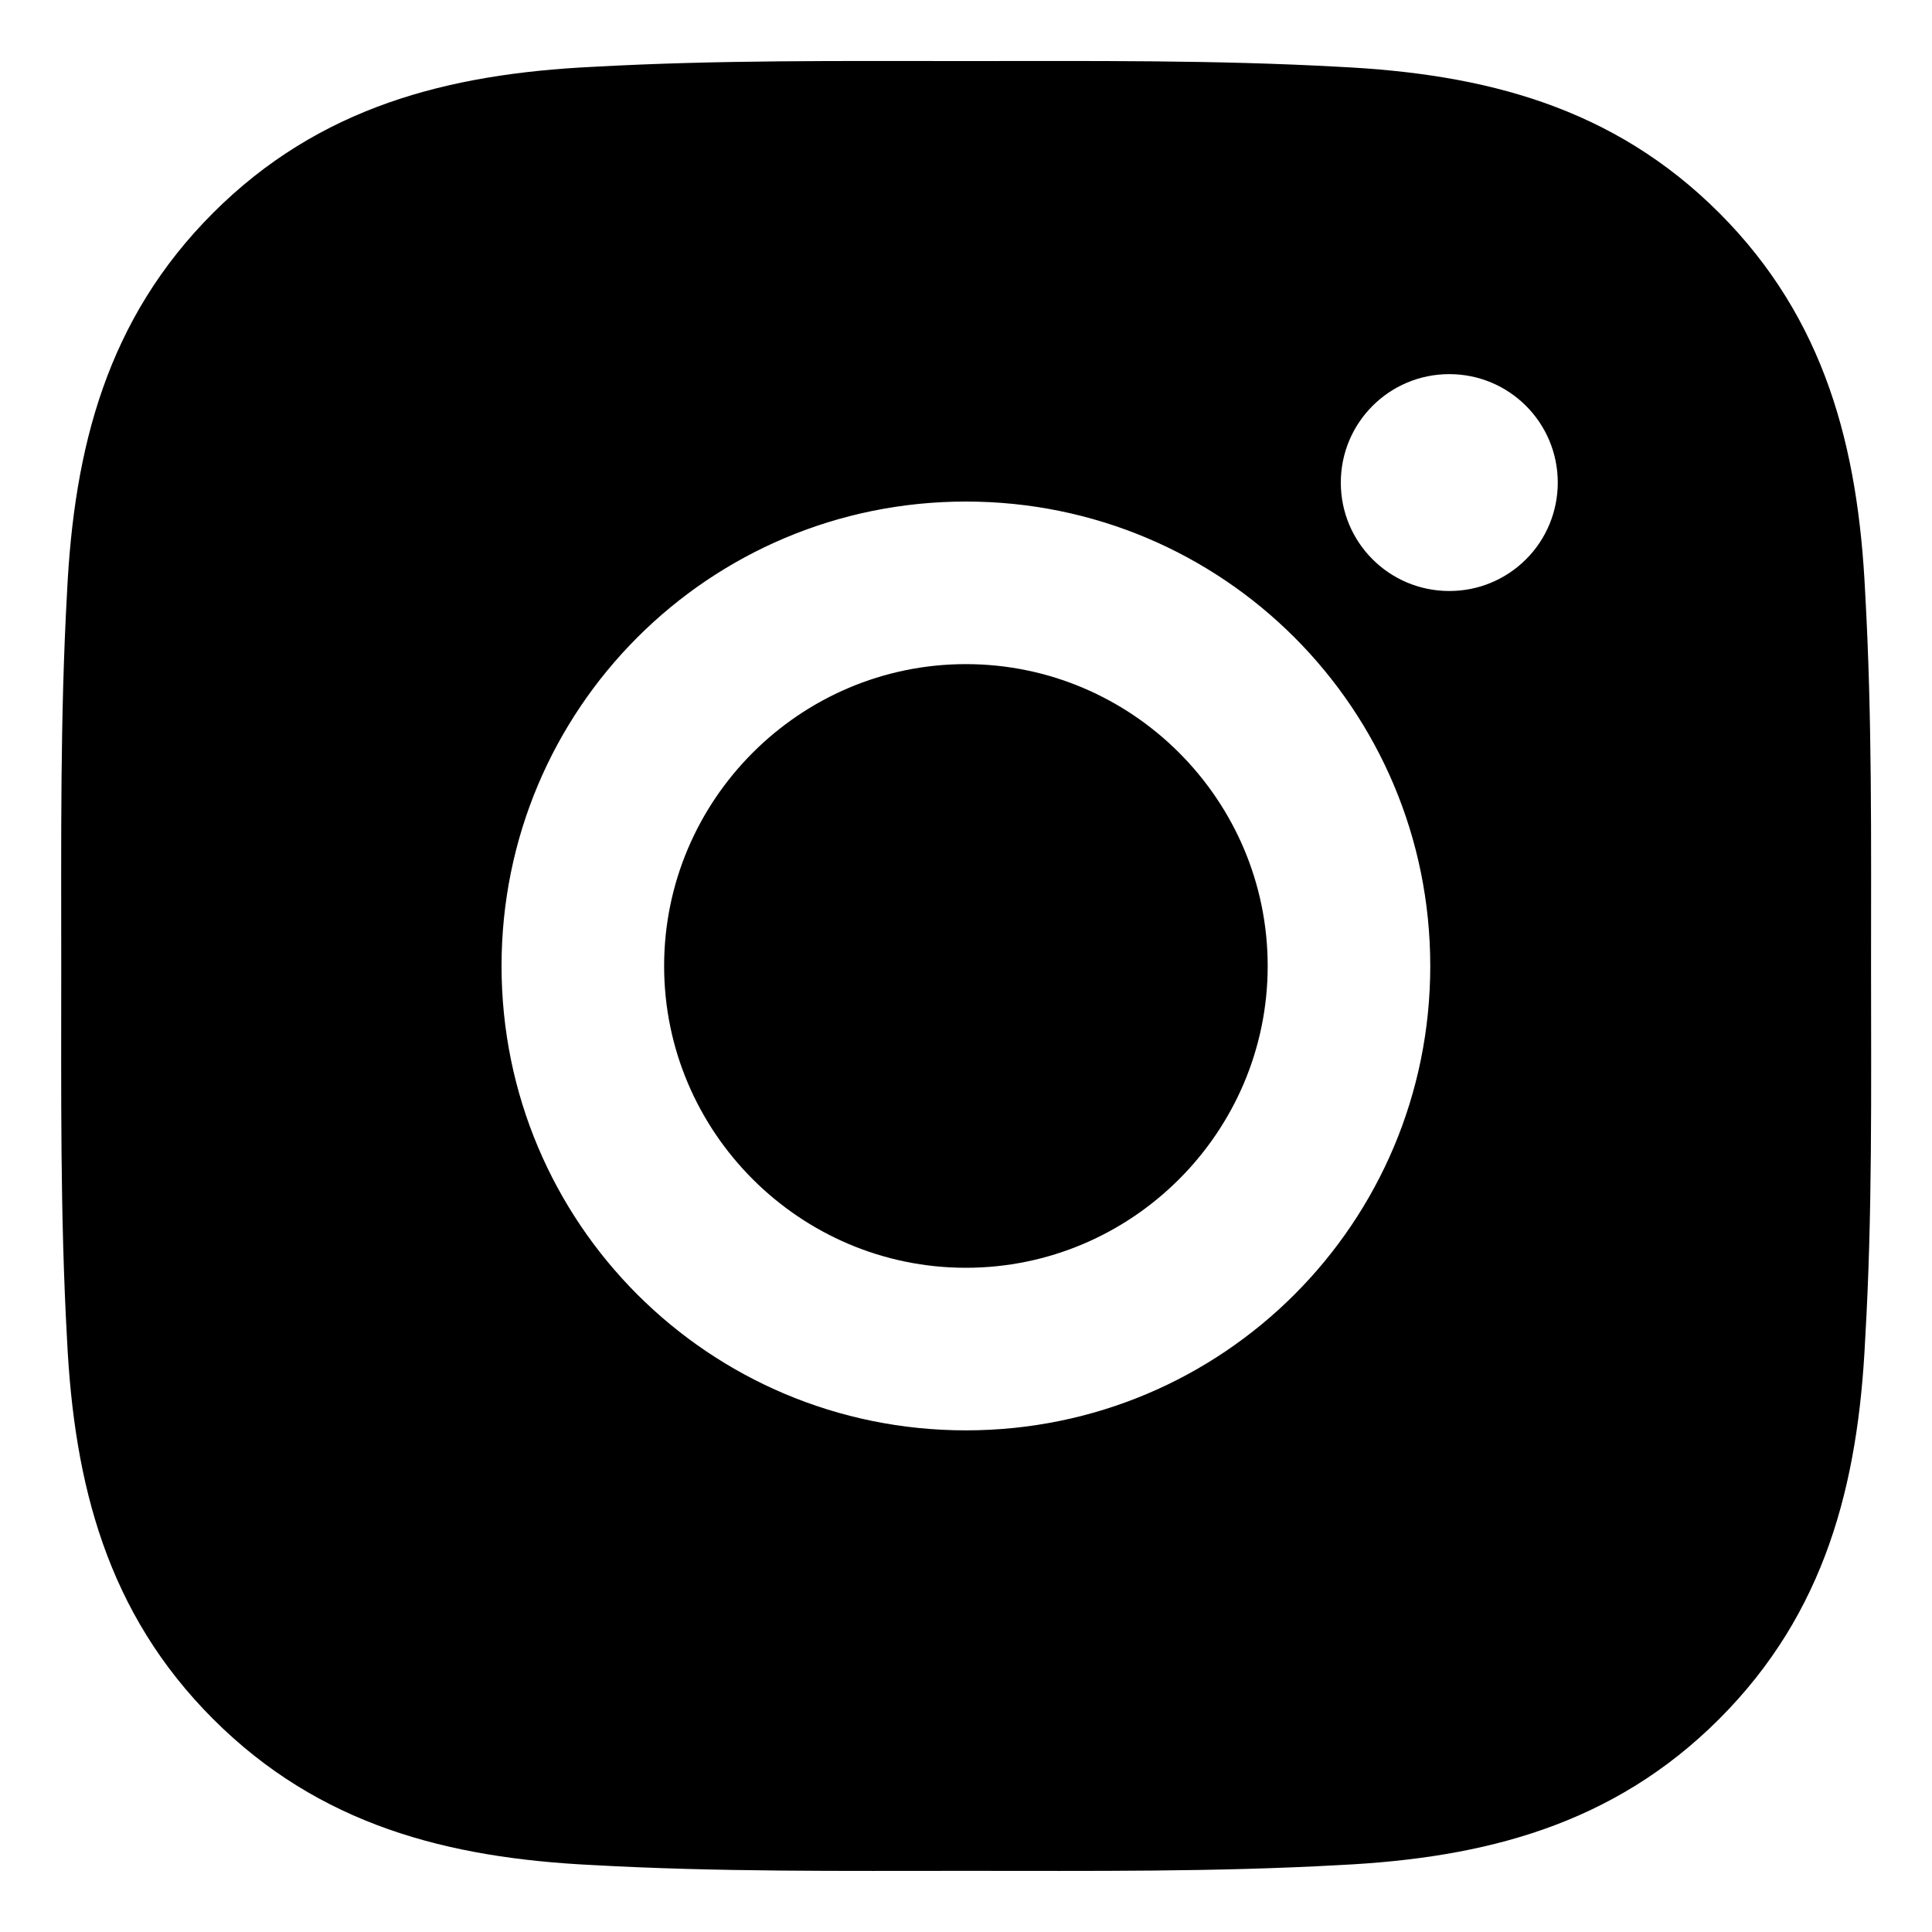 <svg fill="currentColor" viewBox="0 0 20 20" xmlns="http://www.w3.org/2000/svg">
<path d="M9.999 6.875C8.279 6.875 6.875 8.279 6.875 10C6.875 11.72 8.279 13.124 9.999 13.124C11.719 13.124 13.123 11.72 13.123 10C13.123 8.279 11.719 6.875 9.999 6.875ZM19.369 10C19.369 8.706 19.381 7.424 19.308 6.132C19.236 4.632 18.894 3.301 17.797 2.204C16.698 1.105 15.369 0.765 13.869 0.692C12.575 0.62 11.293 0.632 10.002 0.632C8.708 0.632 7.426 0.62 6.134 0.692C4.634 0.765 3.303 1.107 2.206 2.204C1.107 3.303 0.767 4.632 0.694 6.132C0.622 7.426 0.634 8.708 0.634 10C0.634 11.291 0.622 12.575 0.694 13.867C0.767 15.367 1.109 16.698 2.206 17.795C3.305 18.894 4.634 19.234 6.134 19.307C7.428 19.379 8.71 19.367 10.002 19.367C11.295 19.367 12.577 19.379 13.869 19.307C15.369 19.234 16.7 18.892 17.797 17.795C18.896 16.696 19.236 15.367 19.308 13.867C19.384 12.575 19.369 11.293 19.369 10ZM9.999 14.807C7.339 14.807 5.192 12.66 5.192 10C5.192 7.339 7.339 5.192 9.999 5.192C12.659 5.192 14.806 7.339 14.806 10C14.806 12.66 12.659 14.807 9.999 14.807ZM15.003 6.118C14.382 6.118 13.88 5.617 13.88 4.996C13.88 4.375 14.382 3.873 15.003 3.873C15.624 3.873 16.126 4.375 16.126 4.996C16.126 5.143 16.097 5.289 16.041 5.425C15.984 5.562 15.902 5.686 15.797 5.79C15.693 5.894 15.569 5.977 15.433 6.033C15.297 6.09 15.15 6.118 15.003 6.118Z"/>
</svg>

